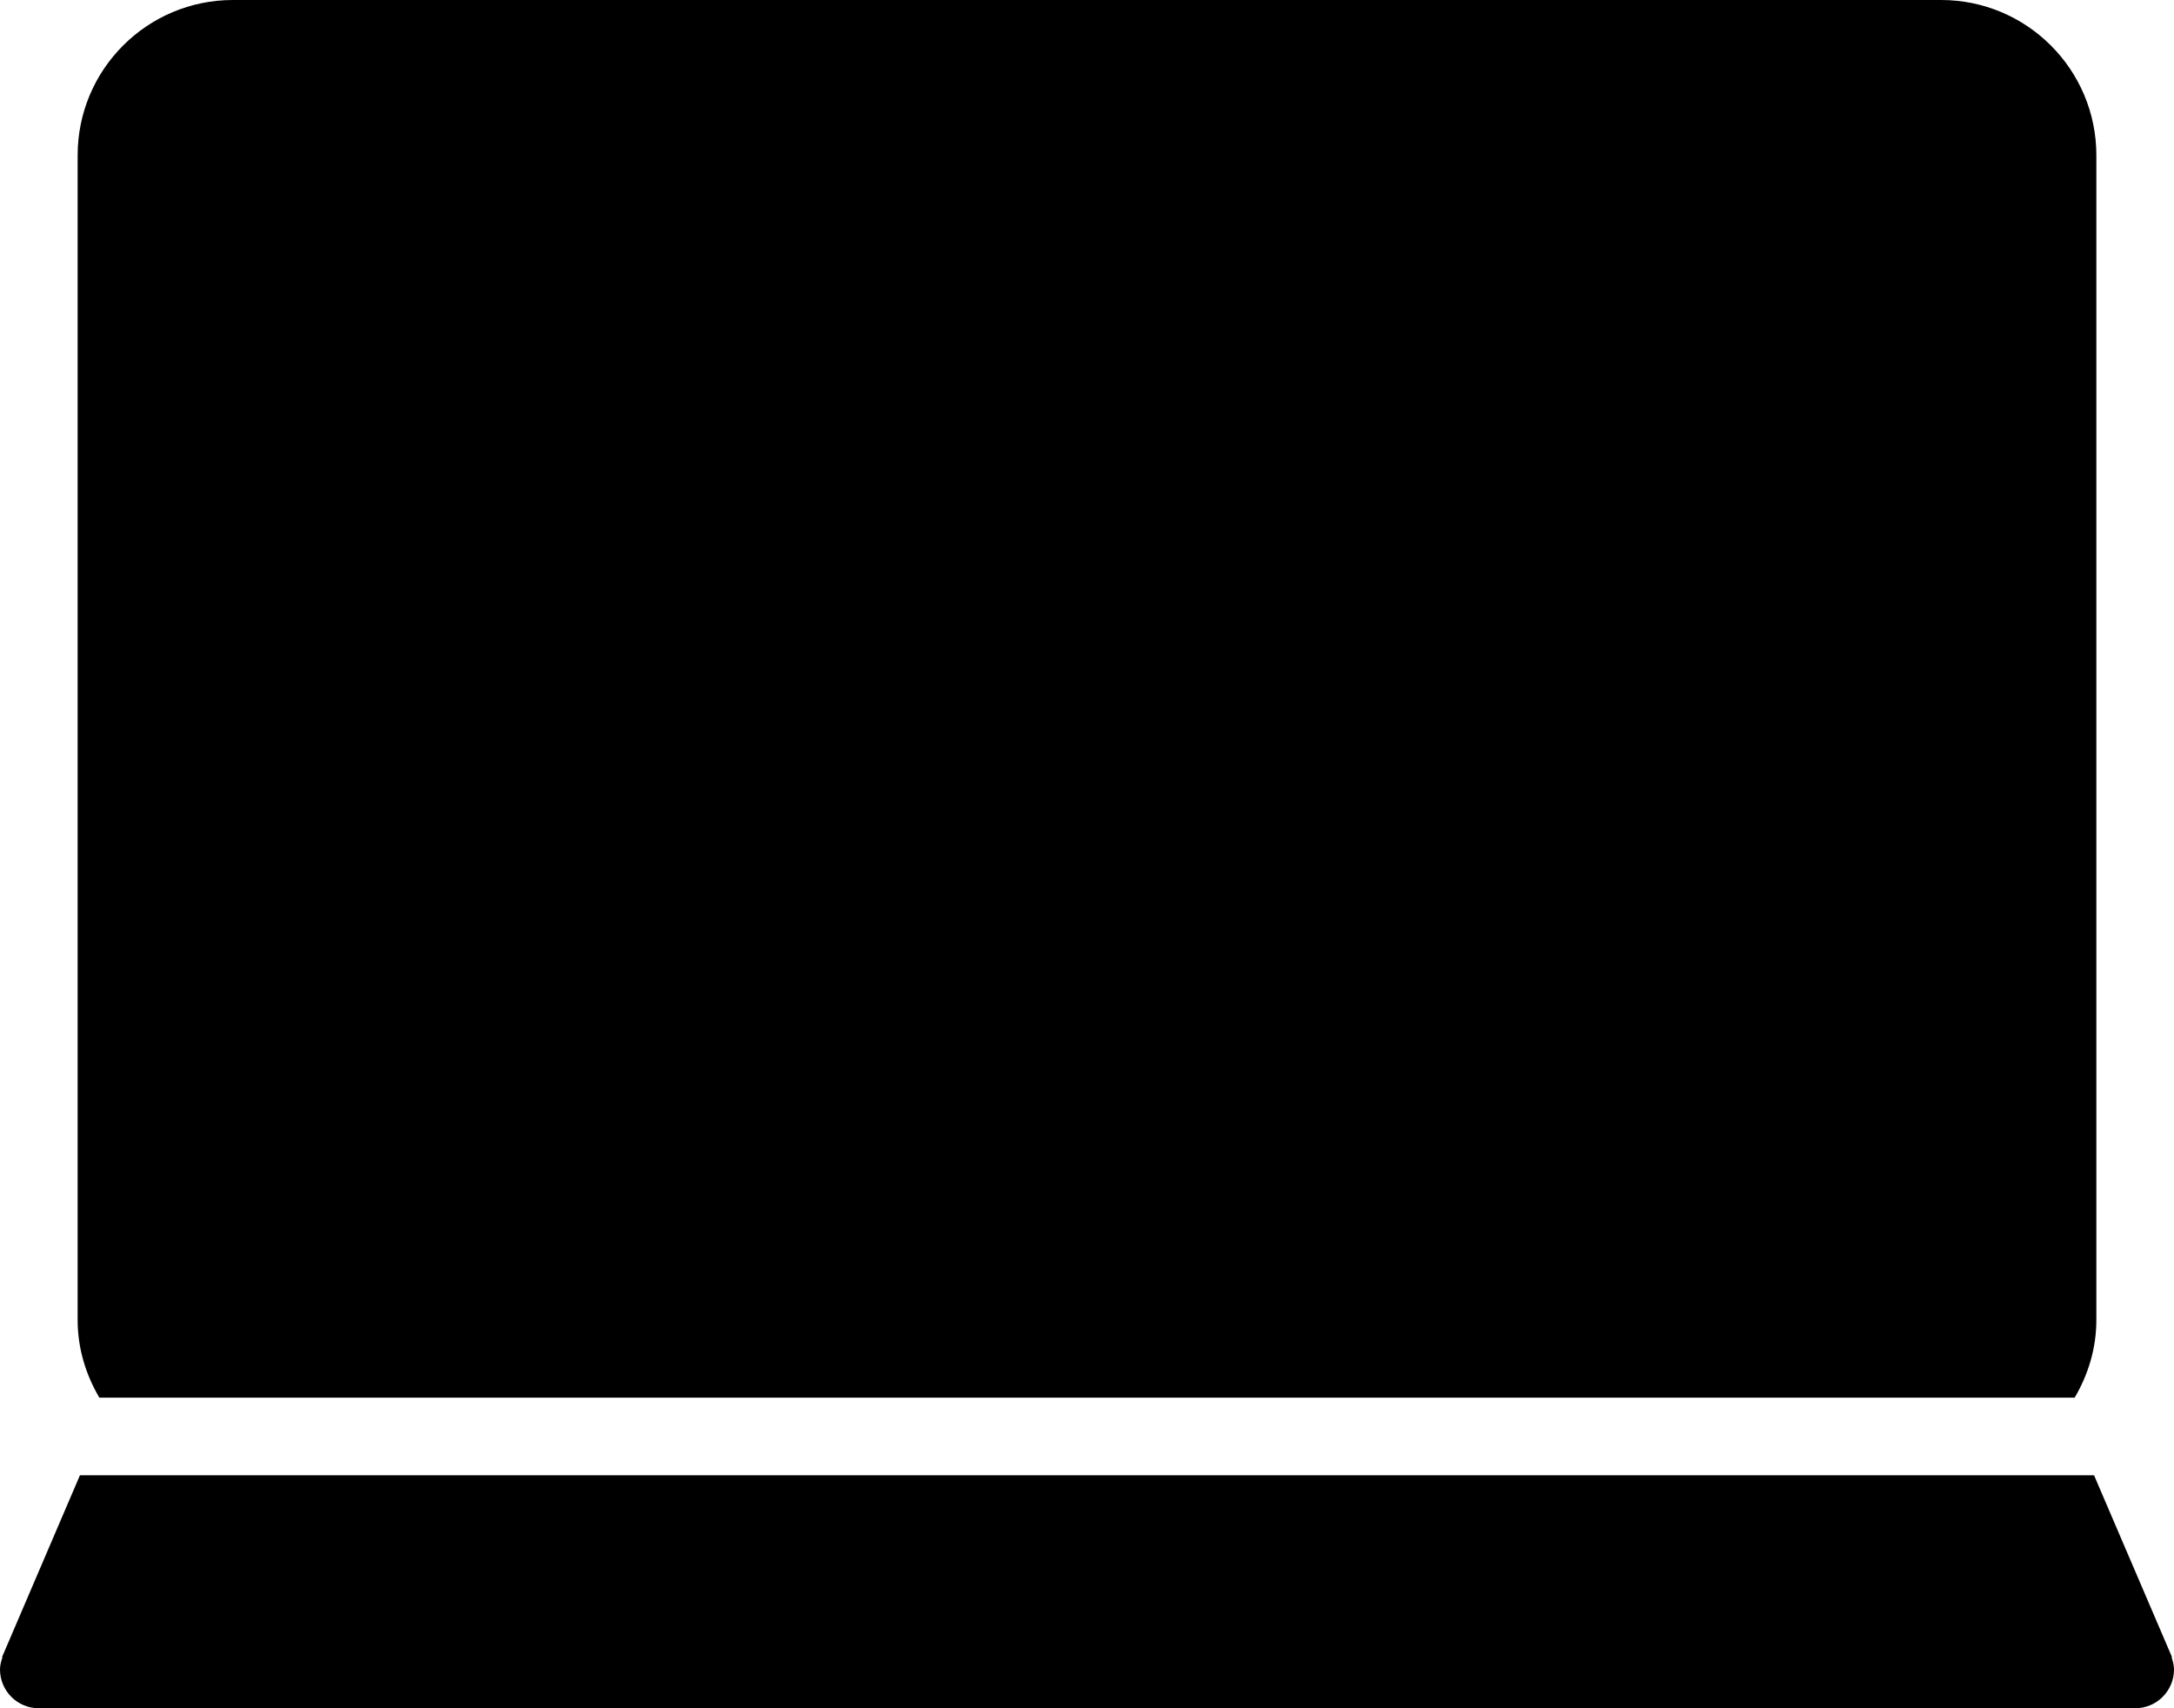 <?xml version="1.0" encoding="iso-8859-1"?>
<!-- Generator: Adobe Illustrator 16.0.4, SVG Export Plug-In . SVG Version: 6.00 Build 0)  -->
<!DOCTYPE svg PUBLIC "-//W3C//DTD SVG 1.1//EN" "http://www.w3.org/Graphics/SVG/1.1/DTD/svg11.dtd">
<svg version="1.1" id="Layer_1" xmlns="http://www.w3.org/2000/svg" xmlns:xlink="http://www.w3.org/1999/xlink" x="0px" y="0px"
	 width="56px" height="44px" viewBox="0 0 56 44" style="enable-background:new 0 0 56 44;" xml:space="preserve">
<g id="_x31_009-laptop-selected_x40_2x.png">
	<g>
		<path d="M53.441,36C53.788,35.41,54,34.733,54,34V4c0-2.209-1.791-4-4-4H6C3.791,0,2,1.791,2,4v30c0,0.733,0.212,1.41,0.559,2
			H53.441z M55.937,42.688l0.012-0.004l-0.023-0.055c-0.005-0.012-0.009-0.023-0.015-0.034L53.941,38H2.059L0.09,42.595
			c-0.005,0.011-0.01,0.022-0.015,0.034l-0.023,0.055l0.012,0.004C0.029,42.787,0,42.89,0,43c0,0.553,0.447,1,1,1h54
			c0.553,0,1-0.447,1-1C56,42.89,55.971,42.787,55.937,42.688z"/>
	</g>
</g>
<g>
</g>
<g>
</g>
<g>
</g>
<g>
</g>
<g>
</g>
<g>
</g>
<g>
</g>
<g>
</g>
<g>
</g>
<g>
</g>
<g>
</g>
<g>
</g>
<g>
</g>
<g>
</g>
<g>
</g>
</svg>
